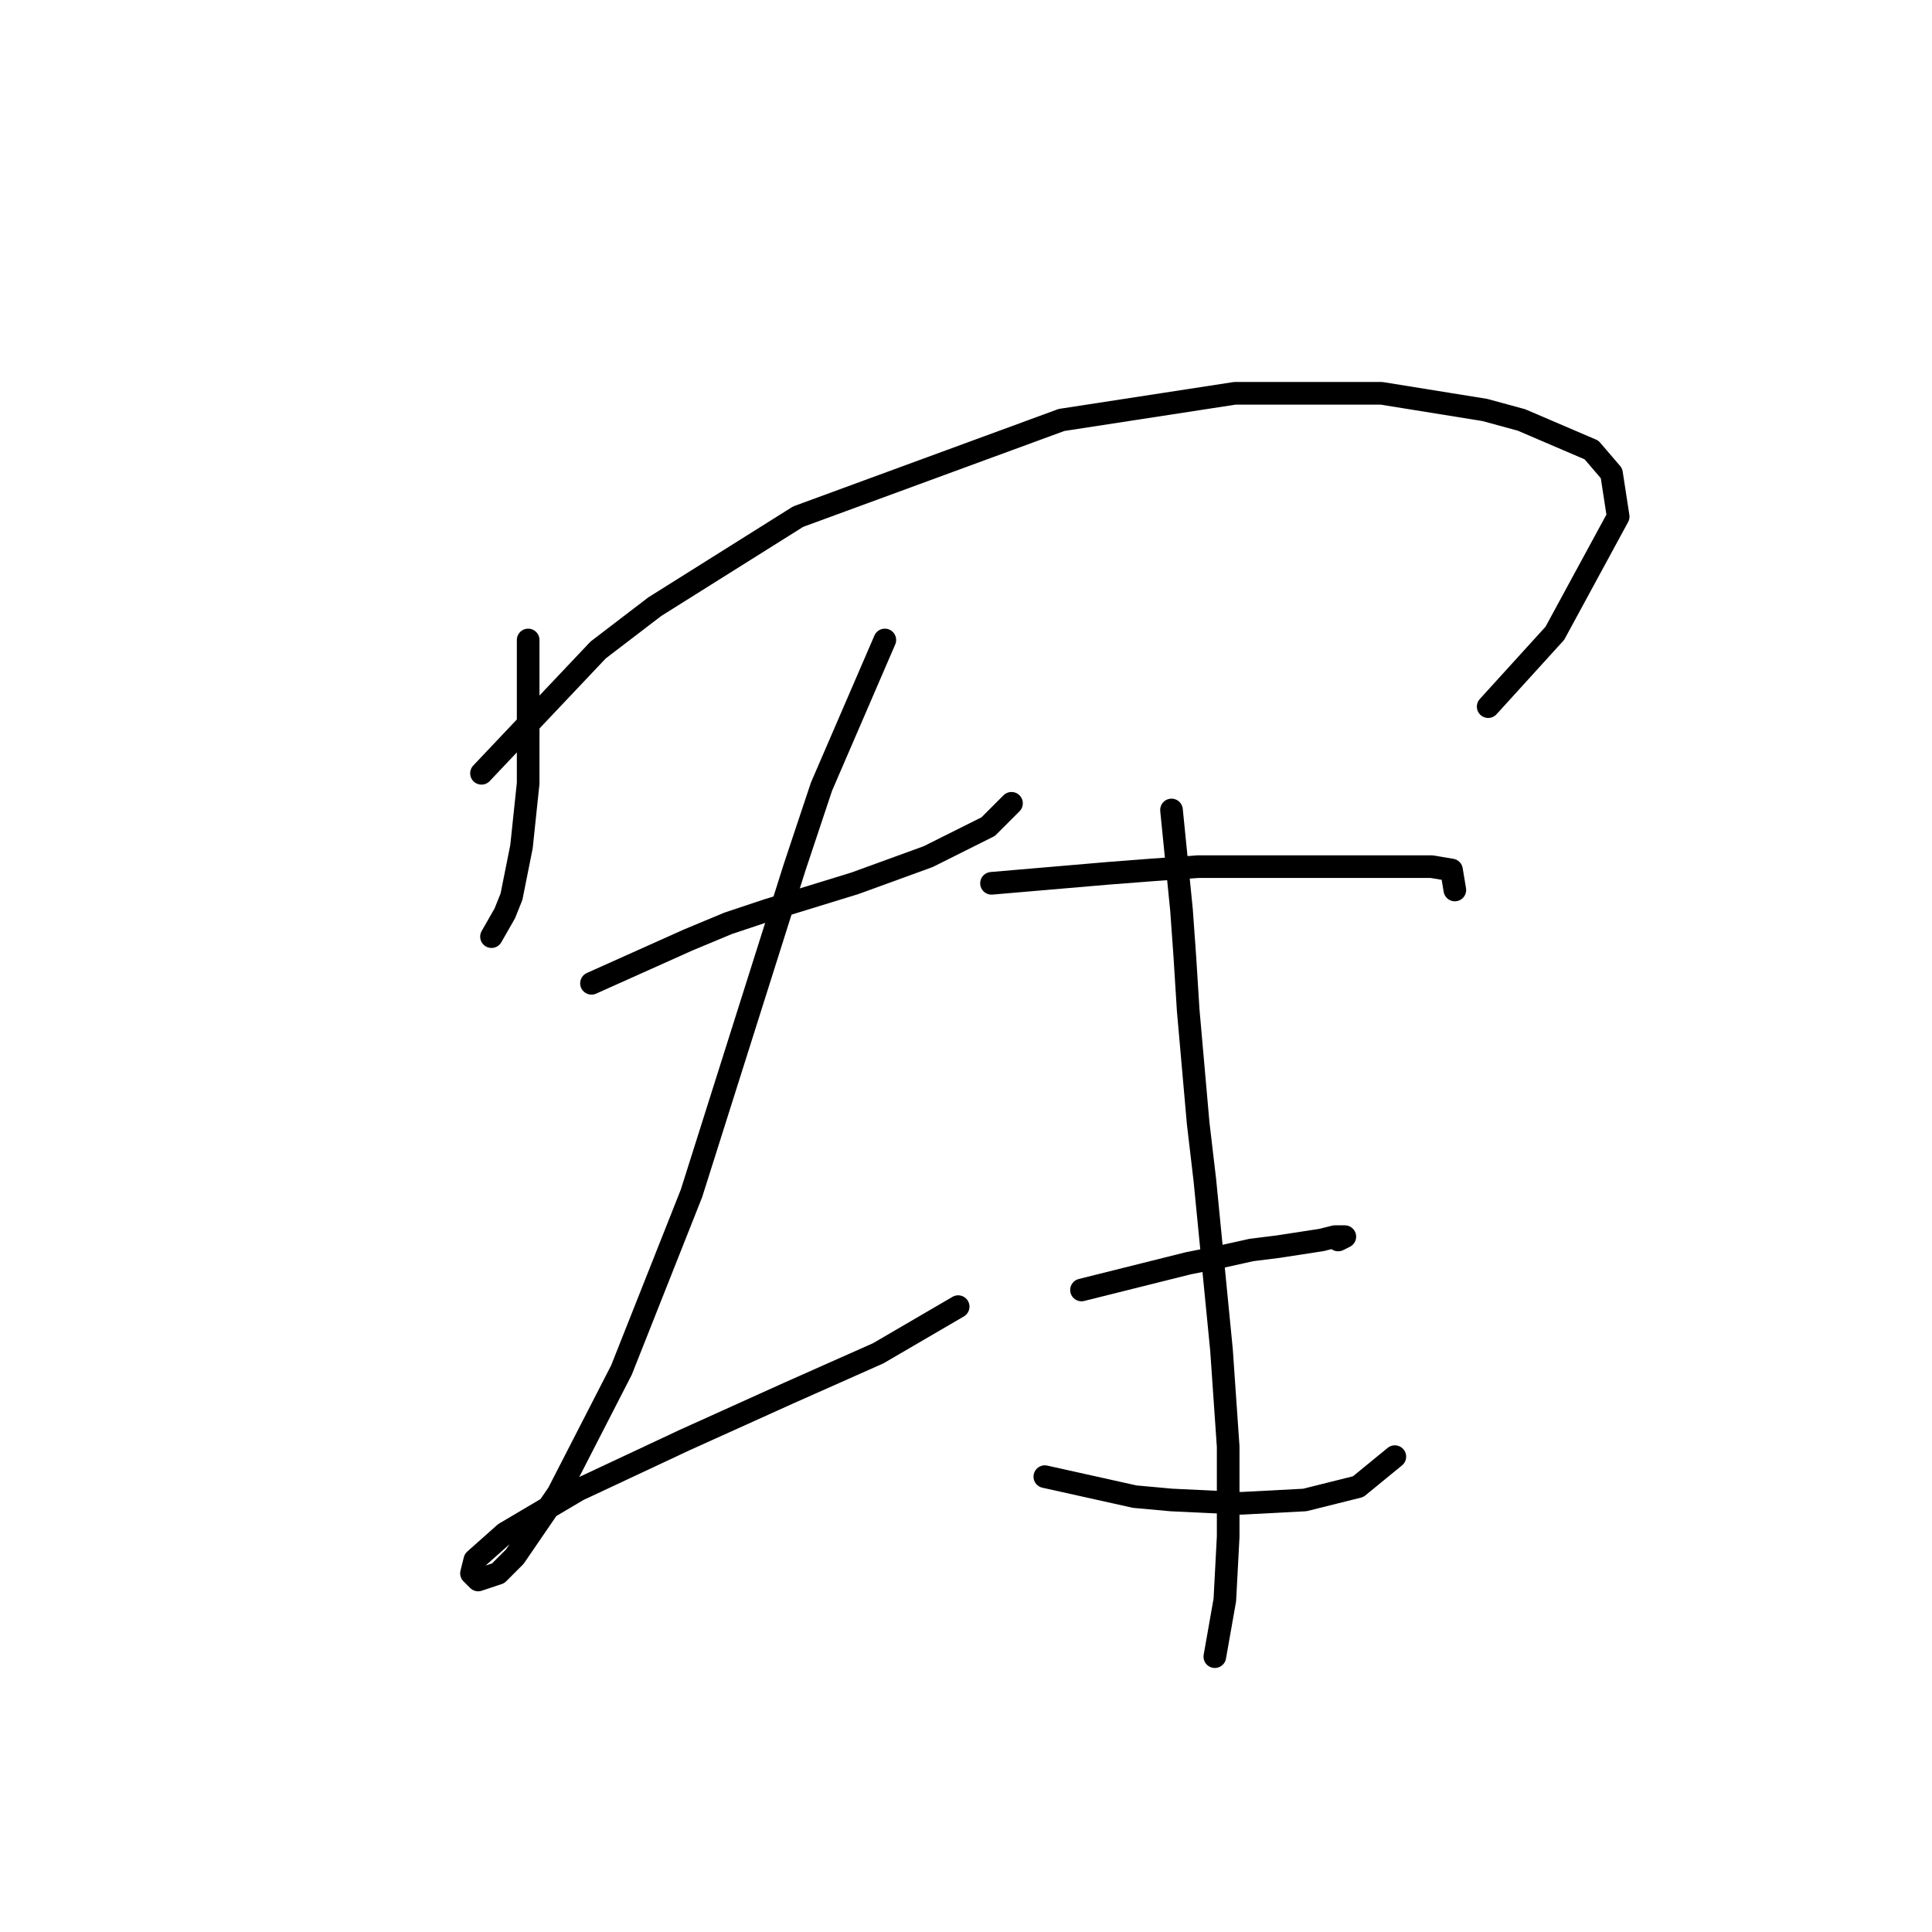 <?xml version="1.0" standalone="no"?>
    <svg width="256" height="256" xmlns="http://www.w3.org/2000/svg" version="1.1">
    <polyline stroke="black" stroke-width="3" stroke-linecap="round" fill="transparent" stroke-linejoin="round" points="69.984 84.8 69.984 95.842 69.984 99.817 69.984 103.792 69.101 112.184 67.776 118.81 66.892 121.018 65.126 124.11 65.126 124.11 " />
        <polyline stroke="black" stroke-width="3" stroke-linecap="round" fill="transparent" stroke-linejoin="round" points="63.8 102.467 79.26 86.125 86.768 80.383 105.761 68.457 140.654 55.648 163.622 52.115 183.057 52.115 196.749 54.323 201.607 55.648 210.883 59.623 213.533 62.715 214.416 68.457 206.024 83.916 197.191 93.633 197.191 93.633 " />
        <polyline stroke="black" stroke-width="3" stroke-linecap="round" fill="transparent" stroke-linejoin="round" points="78.376 130.294 91.185 124.552 96.485 122.343 101.786 120.576 113.27 117.043 122.987 113.509 130.937 109.534 134.029 106.442 134.029 106.442 " />
        <polyline stroke="black" stroke-width="3" stroke-linecap="round" fill="transparent" stroke-linejoin="round" points="117.245 84.8 108.853 104.234 105.319 114.834 91.627 158.12 82.351 181.529 73.959 197.872 68.217 206.264 66.009 208.473 63.359 209.356 62.475 208.473 62.917 206.706 66.892 203.172 76.609 197.43 90.743 190.805 104.436 184.621 116.362 179.321 126.962 173.137 126.962 173.137 " />
        <polyline stroke="black" stroke-width="3" stroke-linecap="round" fill="transparent" stroke-linejoin="round" points="131.379 117.043 146.838 115.718 152.58 115.276 158.764 114.834 170.248 114.834 175.548 114.834 183.94 114.834 189.682 114.834 192.332 115.276 192.774 117.926 192.774 117.926 " />
        <polyline stroke="black" stroke-width="3" stroke-linecap="round" fill="transparent" stroke-linejoin="round" points="143.305 170.929 157.439 167.395 161.855 166.512 165.831 165.629 169.364 165.187 175.106 164.304 176.873 163.862 178.198 163.862 177.315 164.304 177.315 164.304 " />
        <polyline stroke="black" stroke-width="3" stroke-linecap="round" fill="transparent" stroke-linejoin="round" points="138.446 195.664 150.372 198.314 155.23 198.755 164.506 199.197 172.898 198.755 179.965 196.989 184.823 193.013 184.823 193.013 " />
        <polyline stroke="black" stroke-width="3" stroke-linecap="round" fill="transparent" stroke-linejoin="round" points="155.23 107.326 156.555 120.576 156.997 126.76 157.439 133.827 158.764 148.844 159.647 156.353 161.855 178.879 162.739 191.688 162.739 203.614 162.297 212.006 160.972 219.515 160.972 219.515 " />
        </svg>